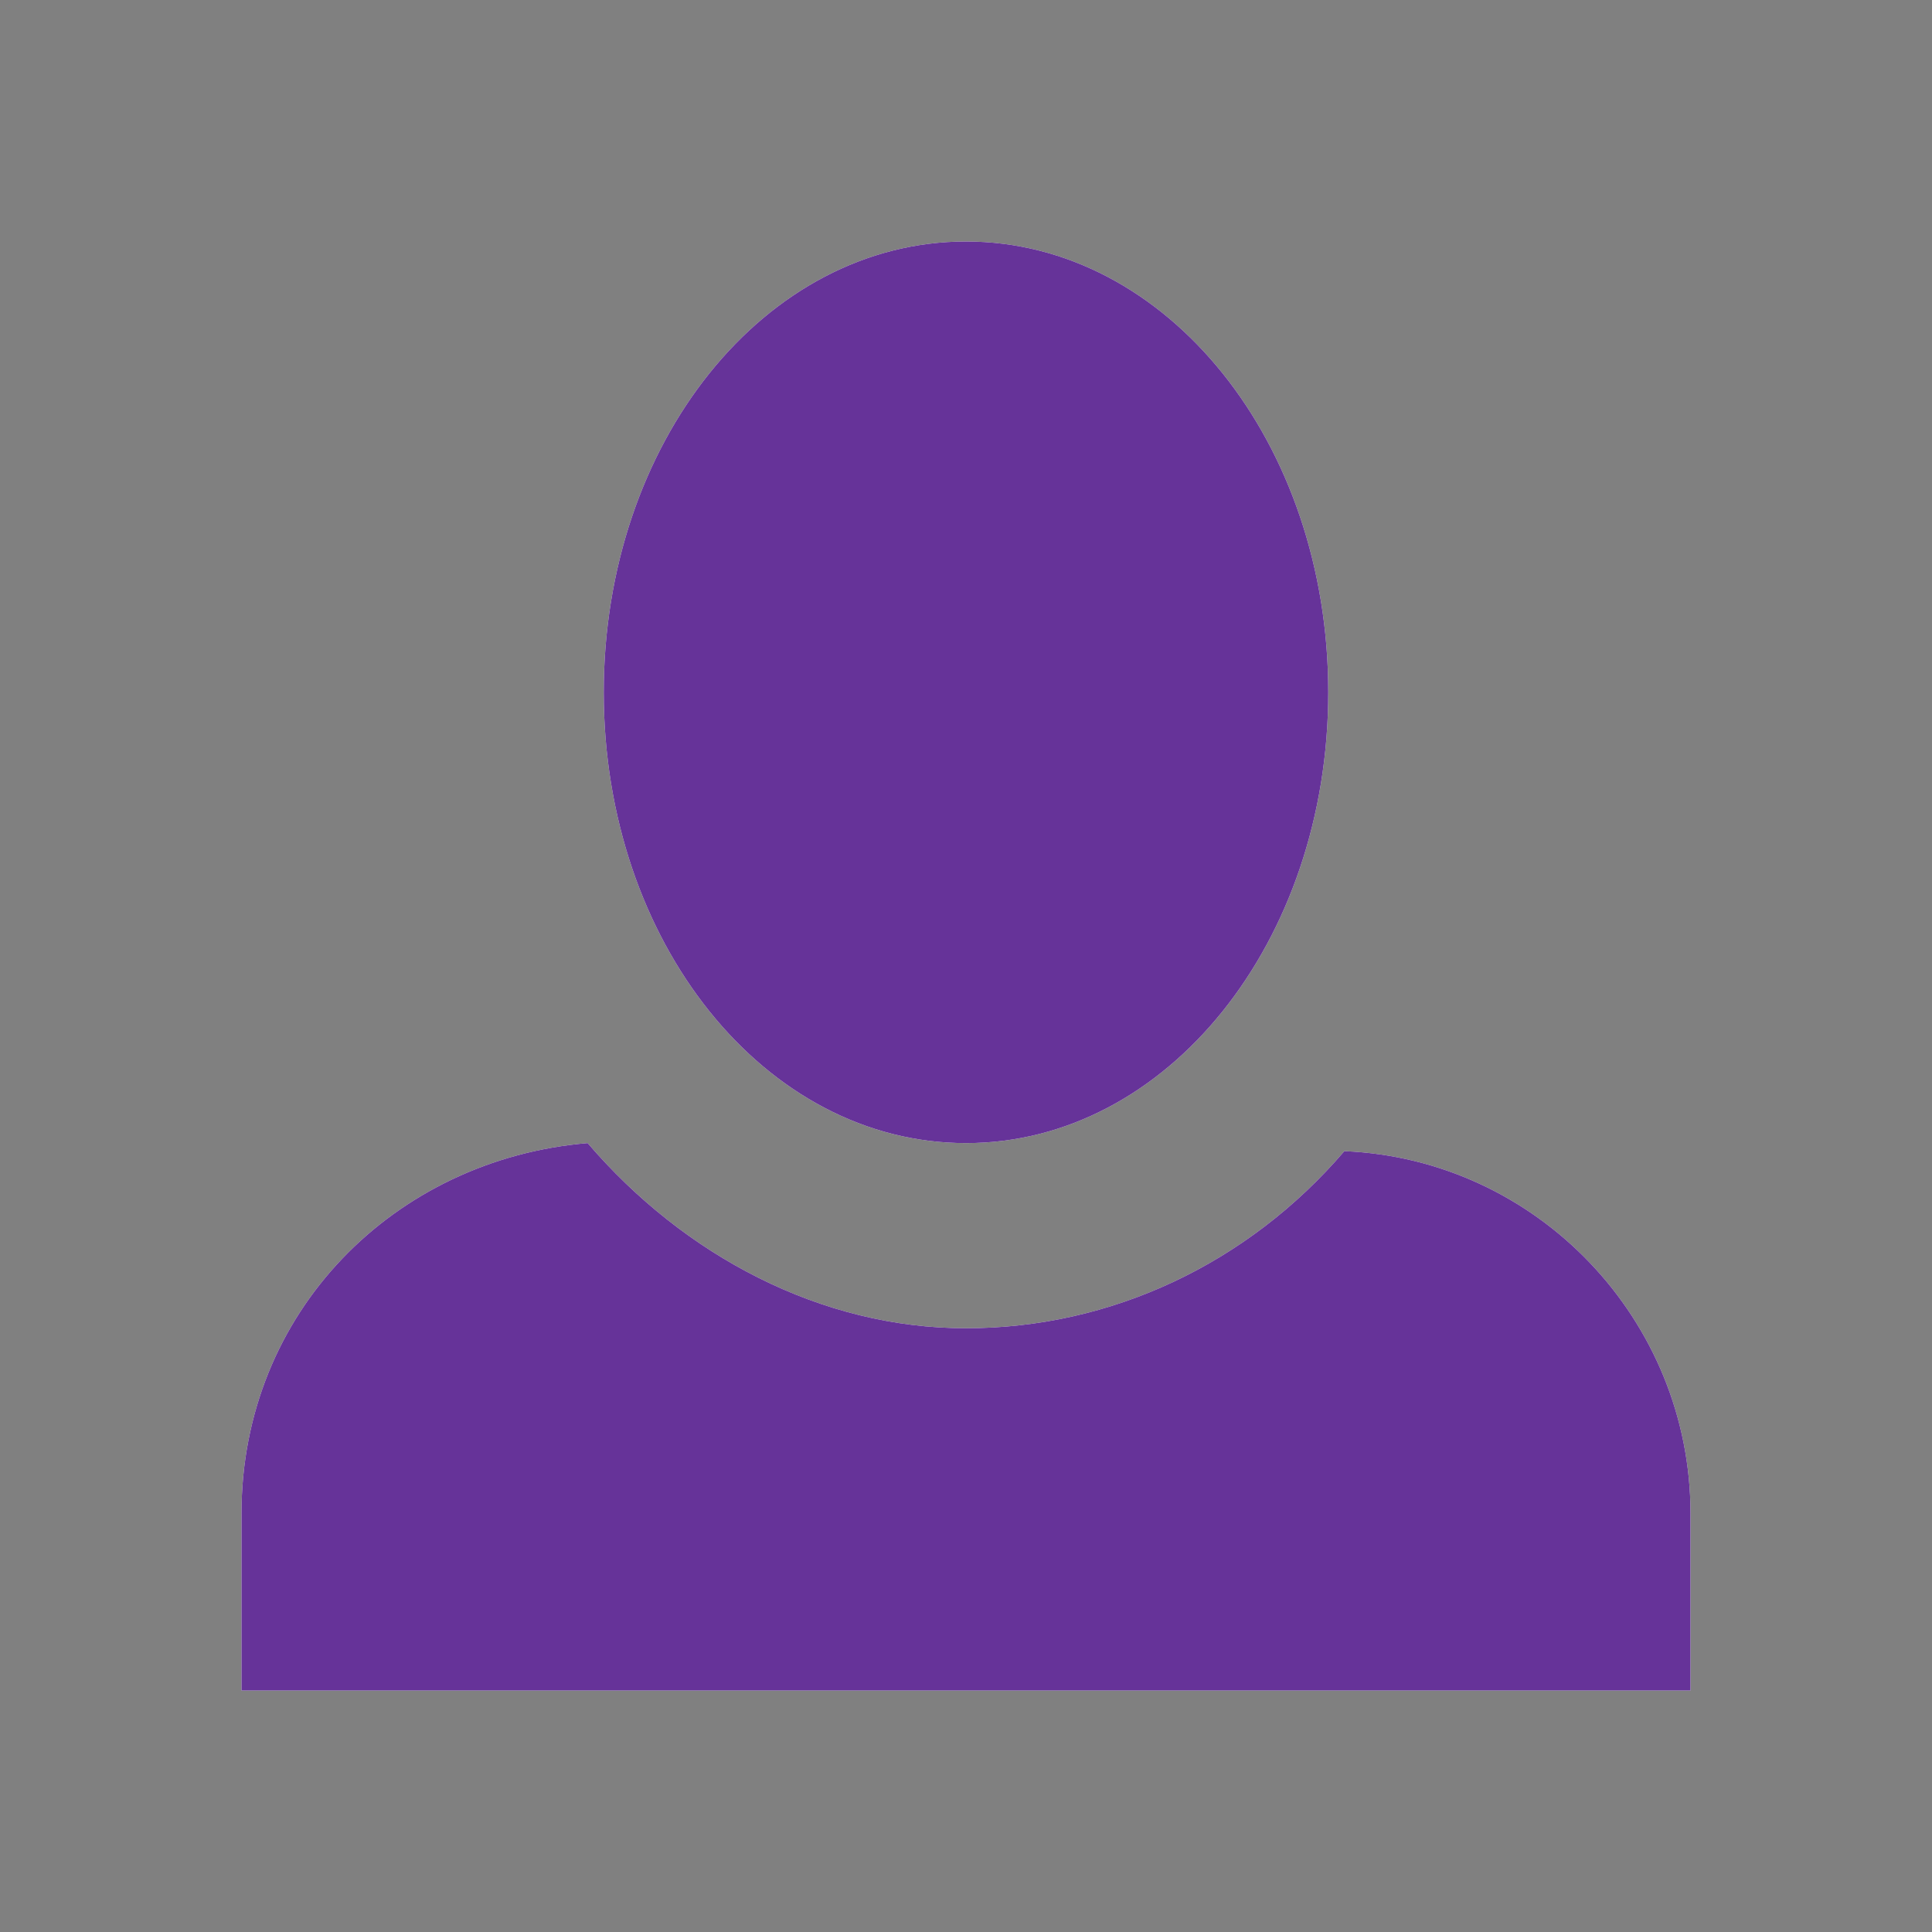 <?xml version="1.0" encoding="utf-8"?>
<!-- Generator: Adobe Illustrator 20.1.0, SVG Export Plug-In . SVG Version: 6.00 Build 0)  -->
<svg version="1.1" id="Capa_1" xmlns="http://www.w3.org/2000/svg" xmlns:xlink="http://www.w3.org/1999/xlink" x="0px" y="0px"
	 viewBox="0 0 24 24" style="enable-background:new 0 0 24 24;" xml:space="preserve">
<rect x="0" y="0" width="24" height="24" fill="#808080" stroke="none"/>
<style type="text/css">
	.st0{fill:#FFFFFF;}
	.st1{fill:#663399;}
</style>
<g>
	<path id="path-1" class="st0" d="M12,3C9.5,3,7.5,5.5,7.5,8.6s2,5.6,4.5,5.6s4.5-2.5,4.5-5.6S14.5,3,12,3z M7.3,14.2
		C4.9,14.4,3,16.3,3,18.8V21h18v-2.2c0-2.4-1.9-4.4-4.3-4.5c-1.2,1.4-2.9,2.2-4.7,2.2S8.5,15.6,7.3,14.2z"/>
</g>
<g id="icons_x2F_person">
	<g id="Mask">
		<path id="path-1_1_" class="st1" d="M12,3C9.5,3,7.5,5.5,7.5,8.6s2,5.6,4.5,5.6s4.5-2.5,4.5-5.6S14.5,3,12,3z M7.3,14.2
			C4.9,14.4,3,16.3,3,18.8V21h18v-2.2c0-2.4-1.9-4.4-4.3-4.5c-1.2,1.4-2.9,2.2-4.7,2.2S8.5,15.6,7.3,14.2z"/>
	</g>
</g>
</svg>

